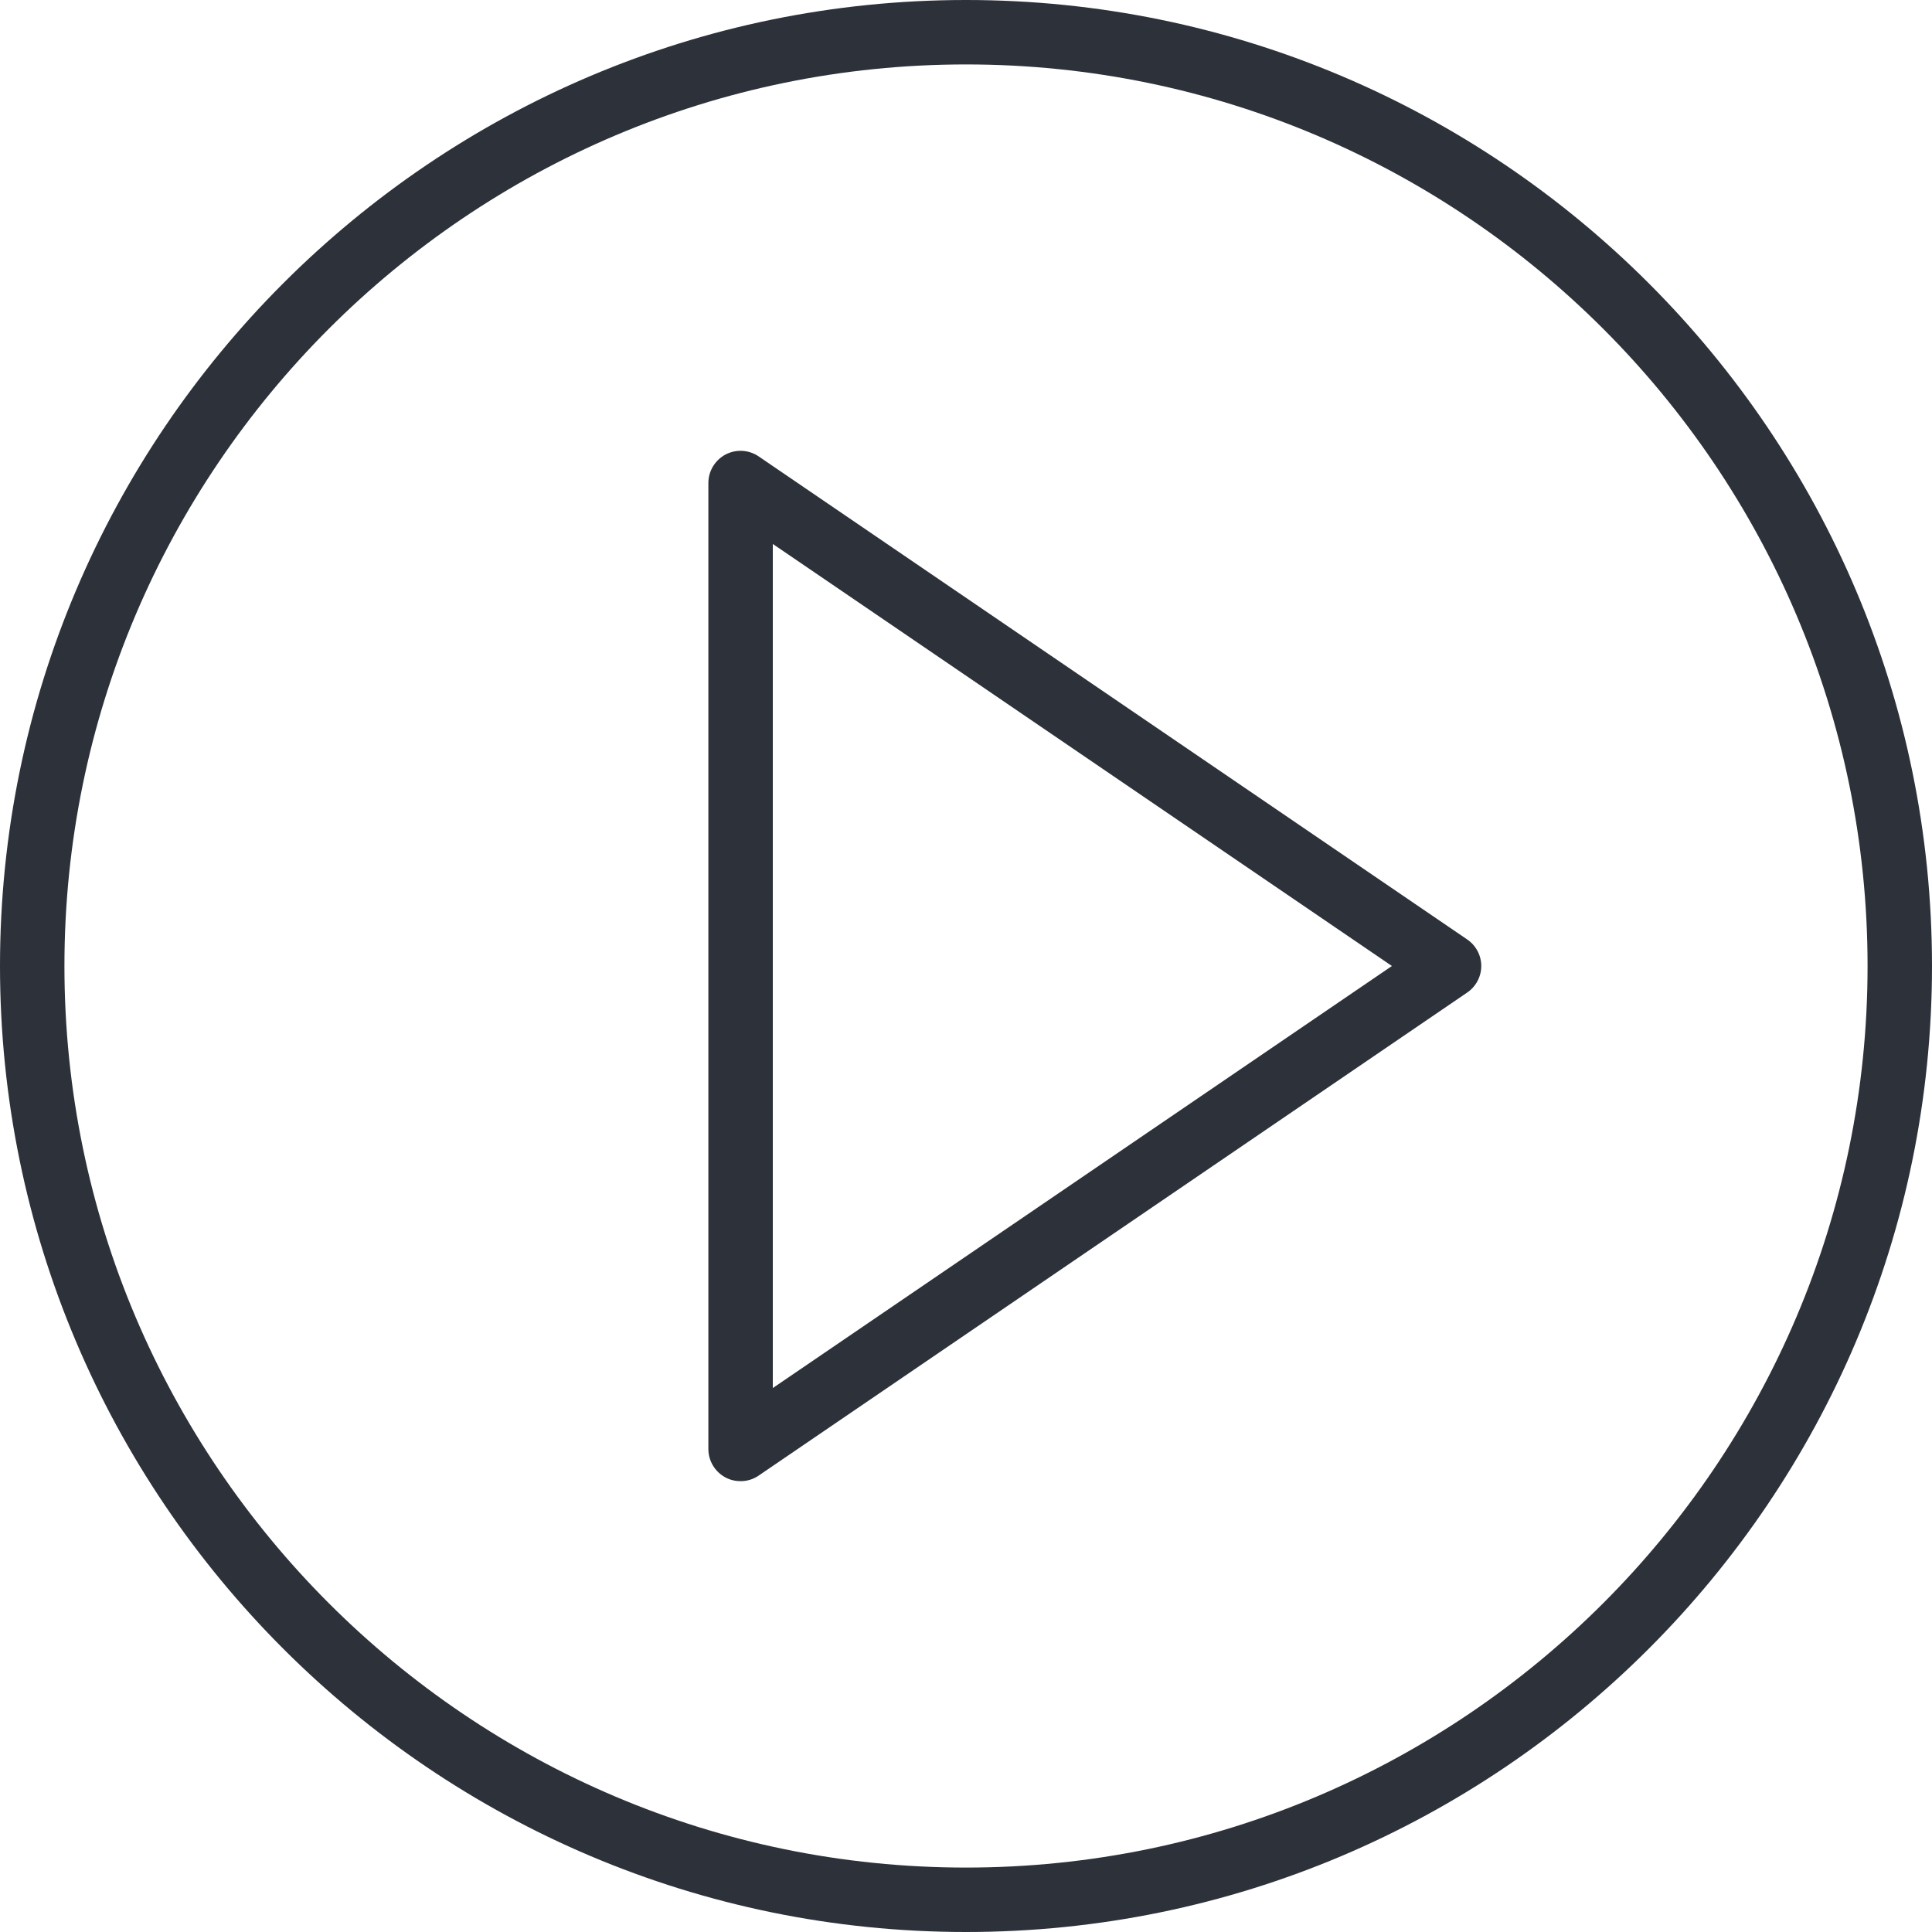 <svg width="20" height="20" viewBox="0 0 20 20" fill="none" xmlns="http://www.w3.org/2000/svg">
<path d="M15.188 9.725L7.854 4.725C7.752 4.655 7.62 4.648 7.511 4.705C7.402 4.763 7.333 4.876 7.333 5V15C7.333 15.124 7.402 15.237 7.511 15.295C7.56 15.321 7.614 15.333 7.667 15.333C7.732 15.333 7.798 15.314 7.854 15.275L15.188 10.275C15.279 10.213 15.334 10.11 15.334 10C15.334 9.89 15.279 9.787 15.188 9.725ZM8 14.369V5.631L14.409 10L8 14.369Z" fill="#2D313A"/>
<path d="M10 0C4.486 0 0 4.486 0 10C0 15.514 4.486 20 10 20C15.514 20 20 15.514 20 10C20 4.486 15.514 0 10 0ZM10 19.333C4.854 19.333 0.667 15.146 0.667 10C0.667 4.854 4.854 0.667 10 0.667C15.146 0.667 19.333 4.854 19.333 10C19.333 15.146 15.146 19.333 10 19.333Z" fill="#2D313A"/>
</svg>
